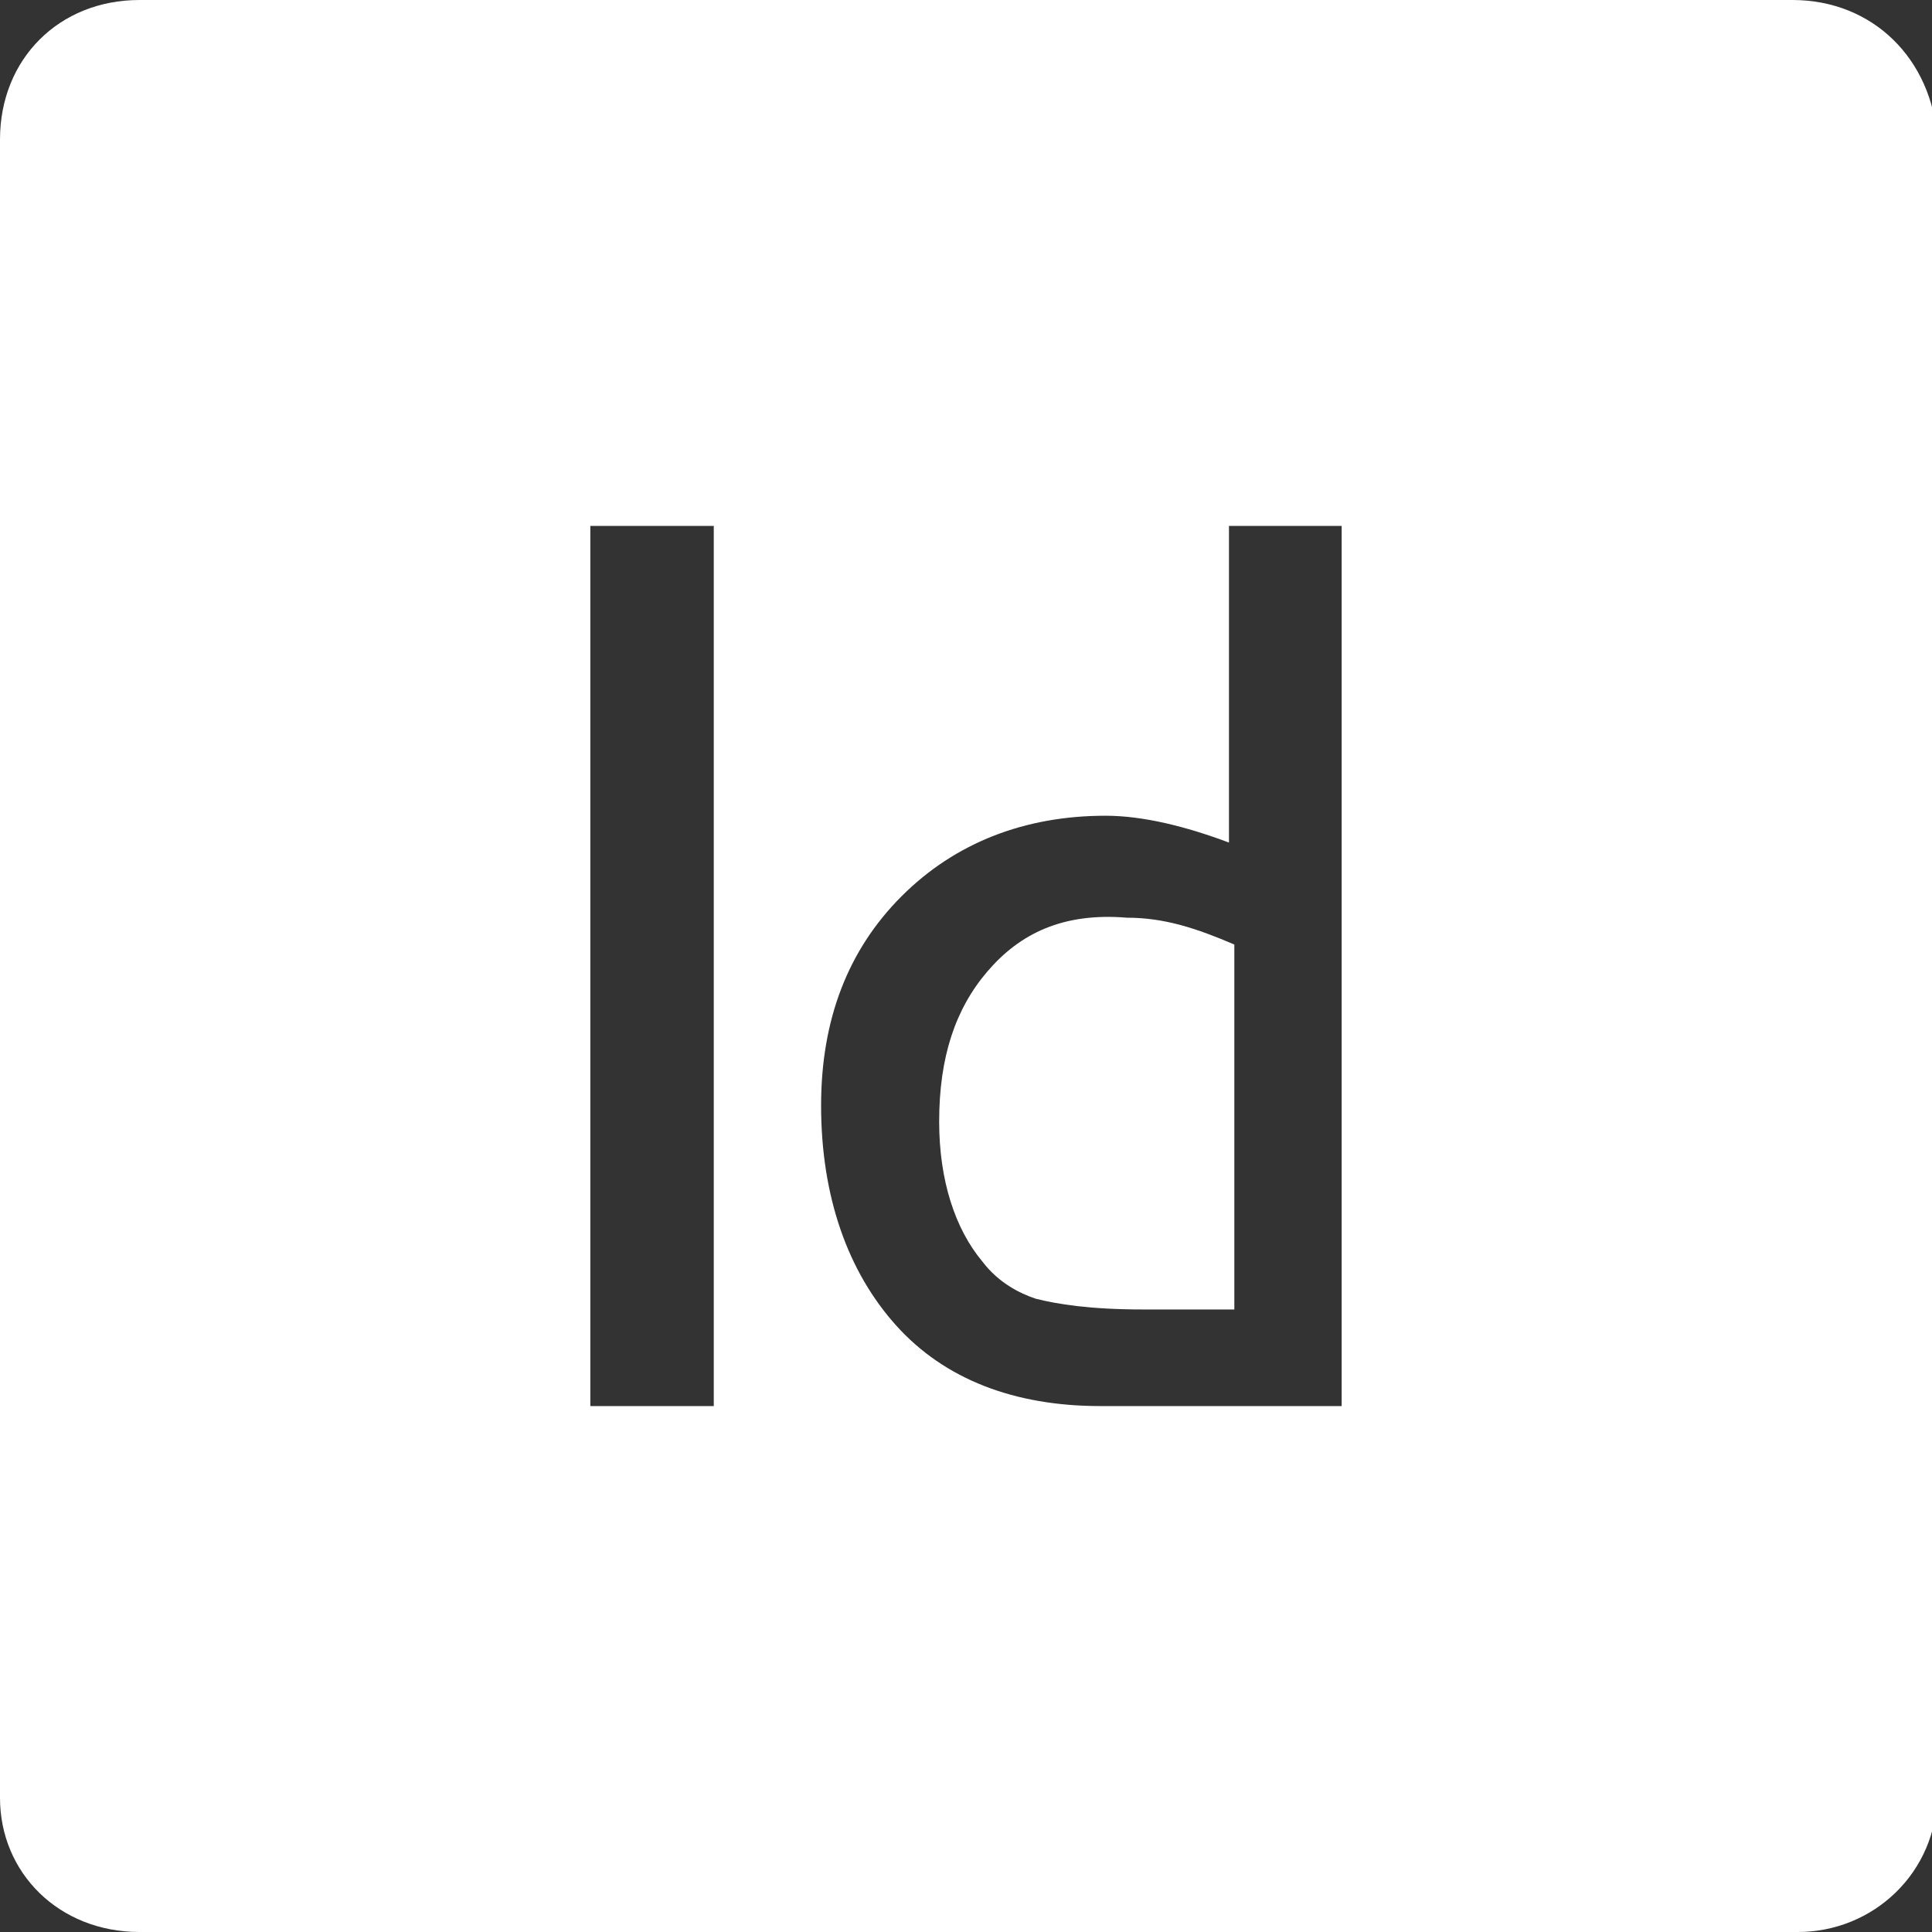 <svg id="Layer_1" xmlns="http://www.w3.org/2000/svg" viewBox="0 0 36 36"><rect x="0" y="0" width="36" height="36" fill="#333333" stroke="none"/><style>.st0{fill:#FFFFFF;}</style><path class="st0" d="M18.4 18.1c-.6.7-.9 1.6-.9 2.8 0 1.1.3 2 .8 2.6.3.4.7.6 1 .7.4.1 1 .2 2 .2H23v-6.8c-.7-.3-1.3-.5-2-.5-1.2-.1-2 .3-2.6 1z"/><path class="st0" d="M33.4 0H2.6C1.1 0 0 1.1 0 2.6v30.9C0 34.9 1.1 36 2.6 36h30.9c1.4 0 2.6-1.1 2.6-2.6V2.6C36 1.1 34.9 0 33.4 0zM13.3 26.2H11V9.8h2.3v16.4zm11.8 0h-4.6c-1.6 0-2.9-.5-3.8-1.5-.9-1-1.4-2.4-1.4-4.1 0-1.6.5-2.9 1.5-3.9s2.3-1.5 3.8-1.5c.7 0 1.5.2 2.3.5V9.8H25v16.4z"/></svg>